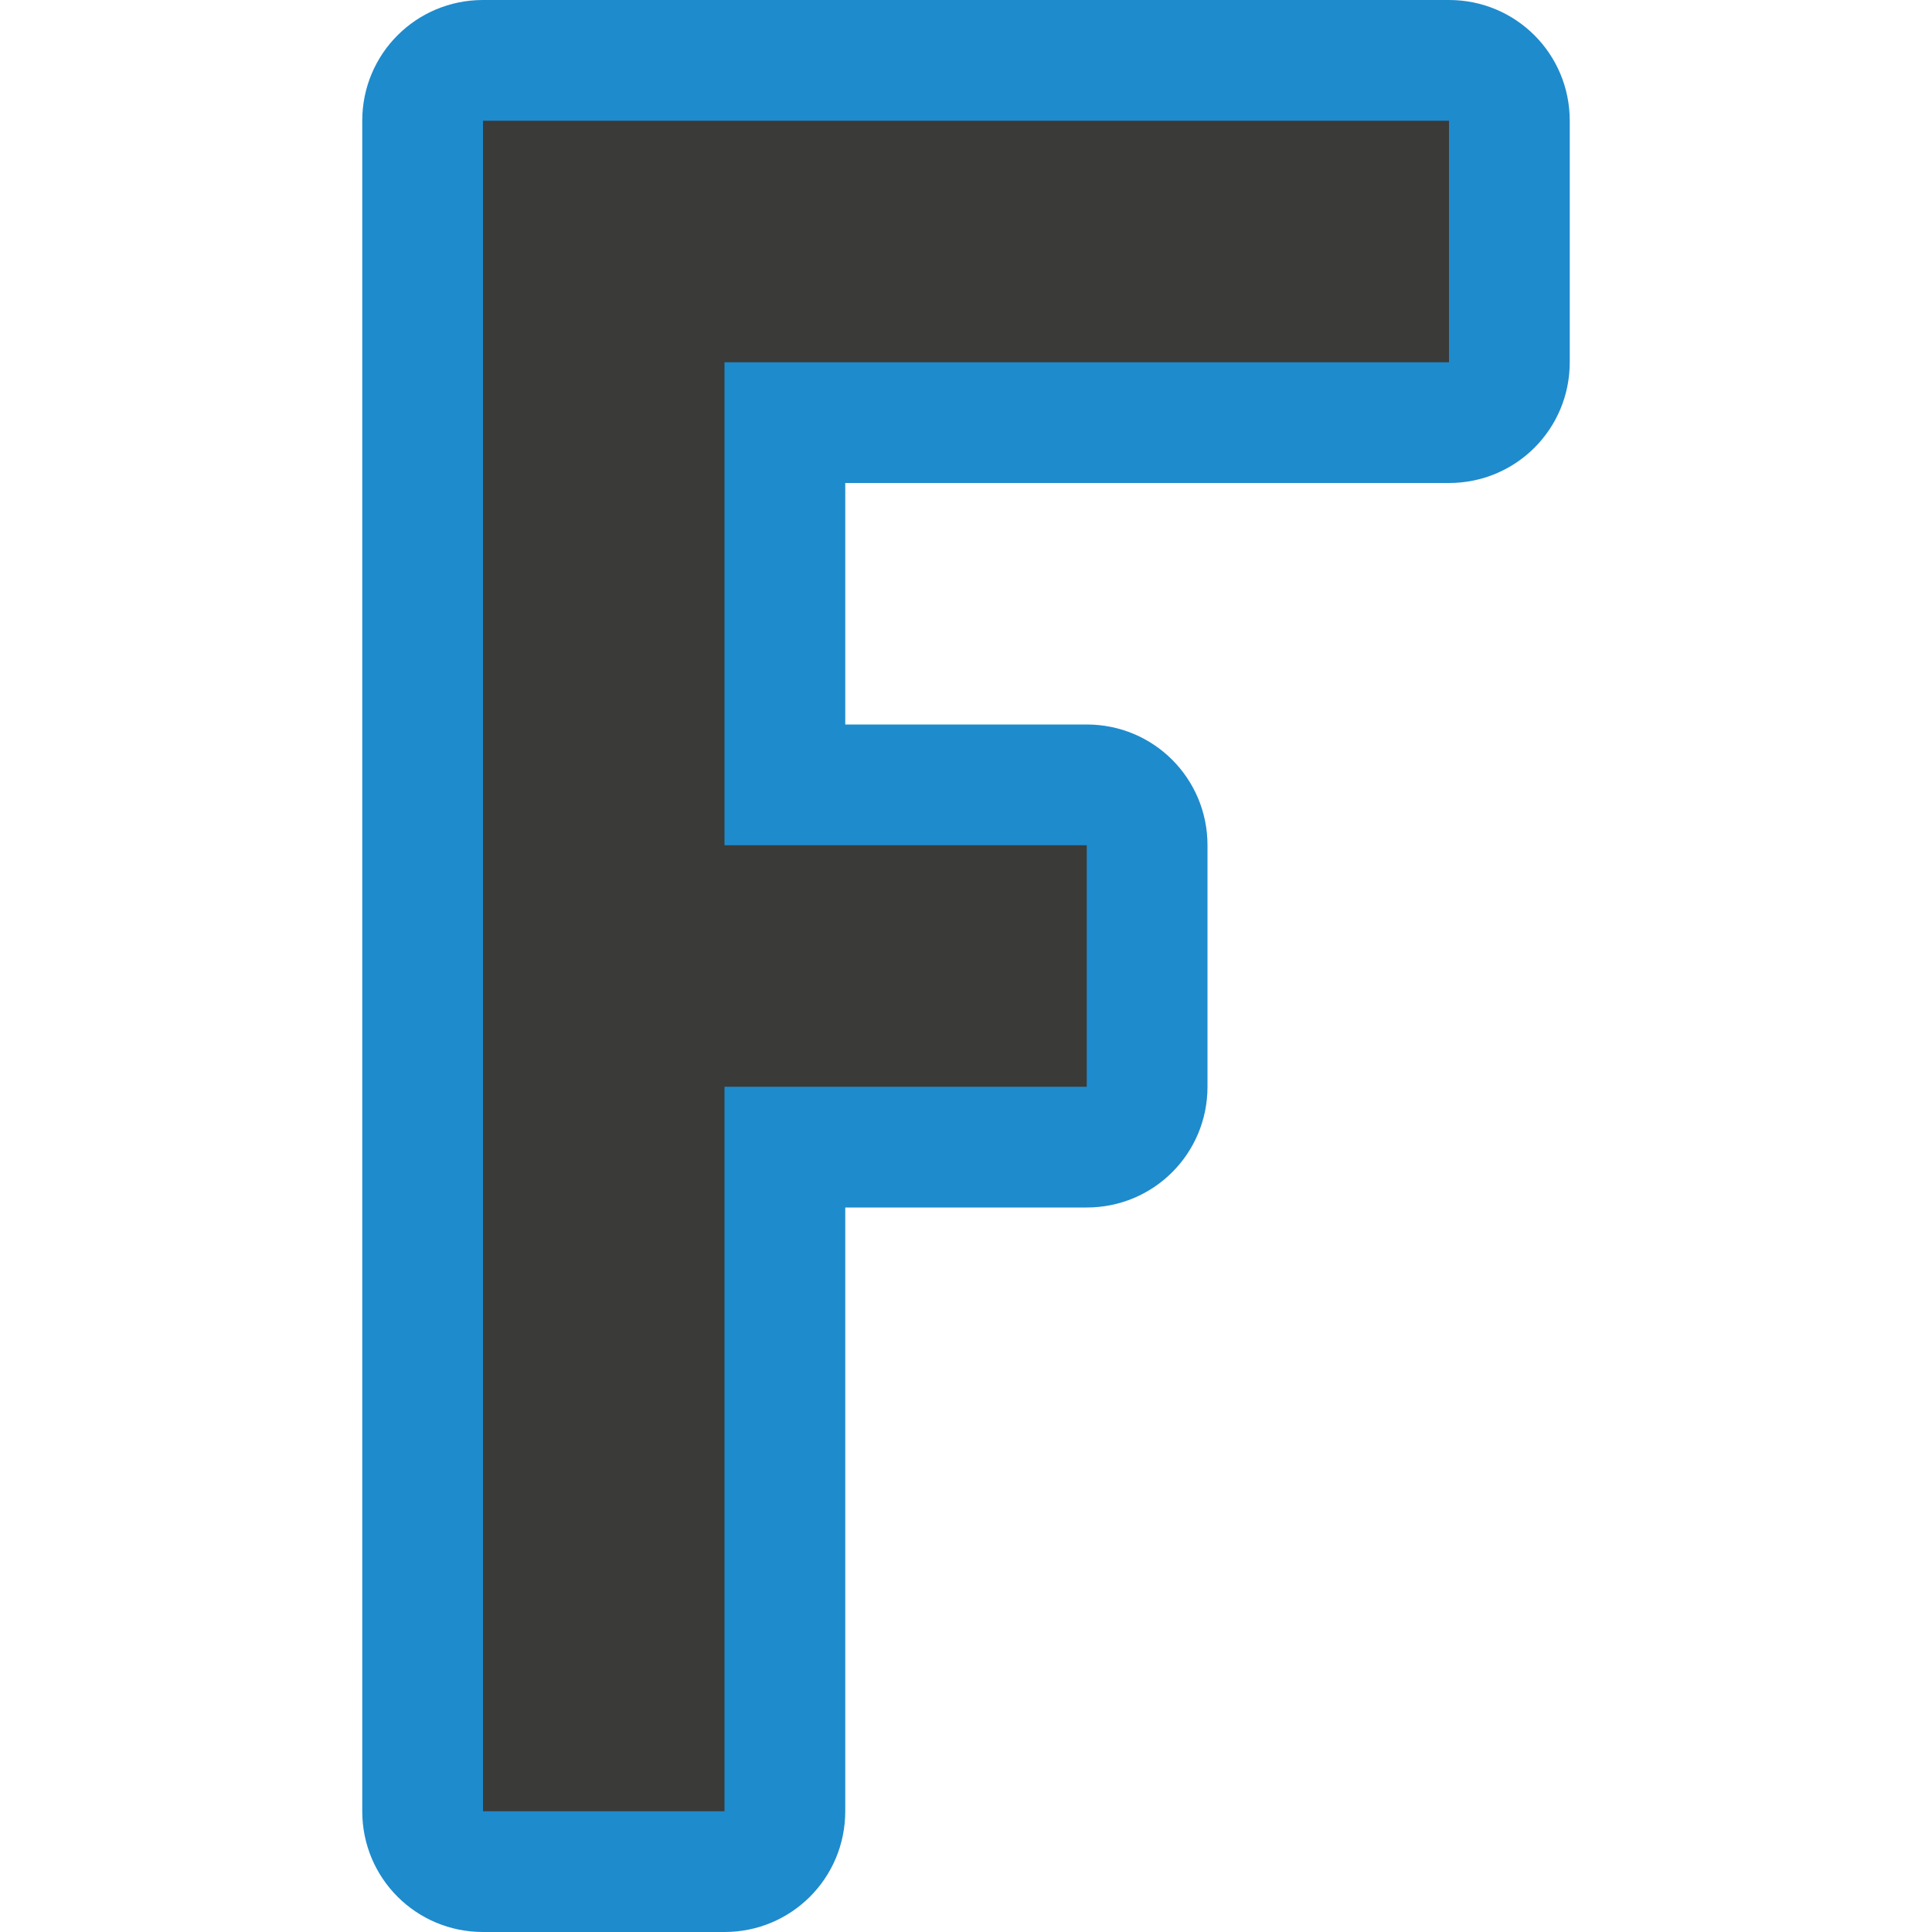 <svg viewBox="0 0 16 16" xmlns="http://www.w3.org/2000/svg"><path d="m4 0c-.554 0-1 .446-1 1v14c0 .554.446 1 1 1h2c.554 0 1-.446 1-1v-5h2c.554 0 1-.446 1-1v-2c0-.554-.446-1-1-1h-2v-2h5c.554 0 1-.446 1-1v-2c0-.554-.446-1-1-1h-5-1z" fill="#1e8bcd"/><path d="m4 1v2 12h2v-6h3v-2h-3v-4h6v-2z" fill="#3a3a38"/></svg>